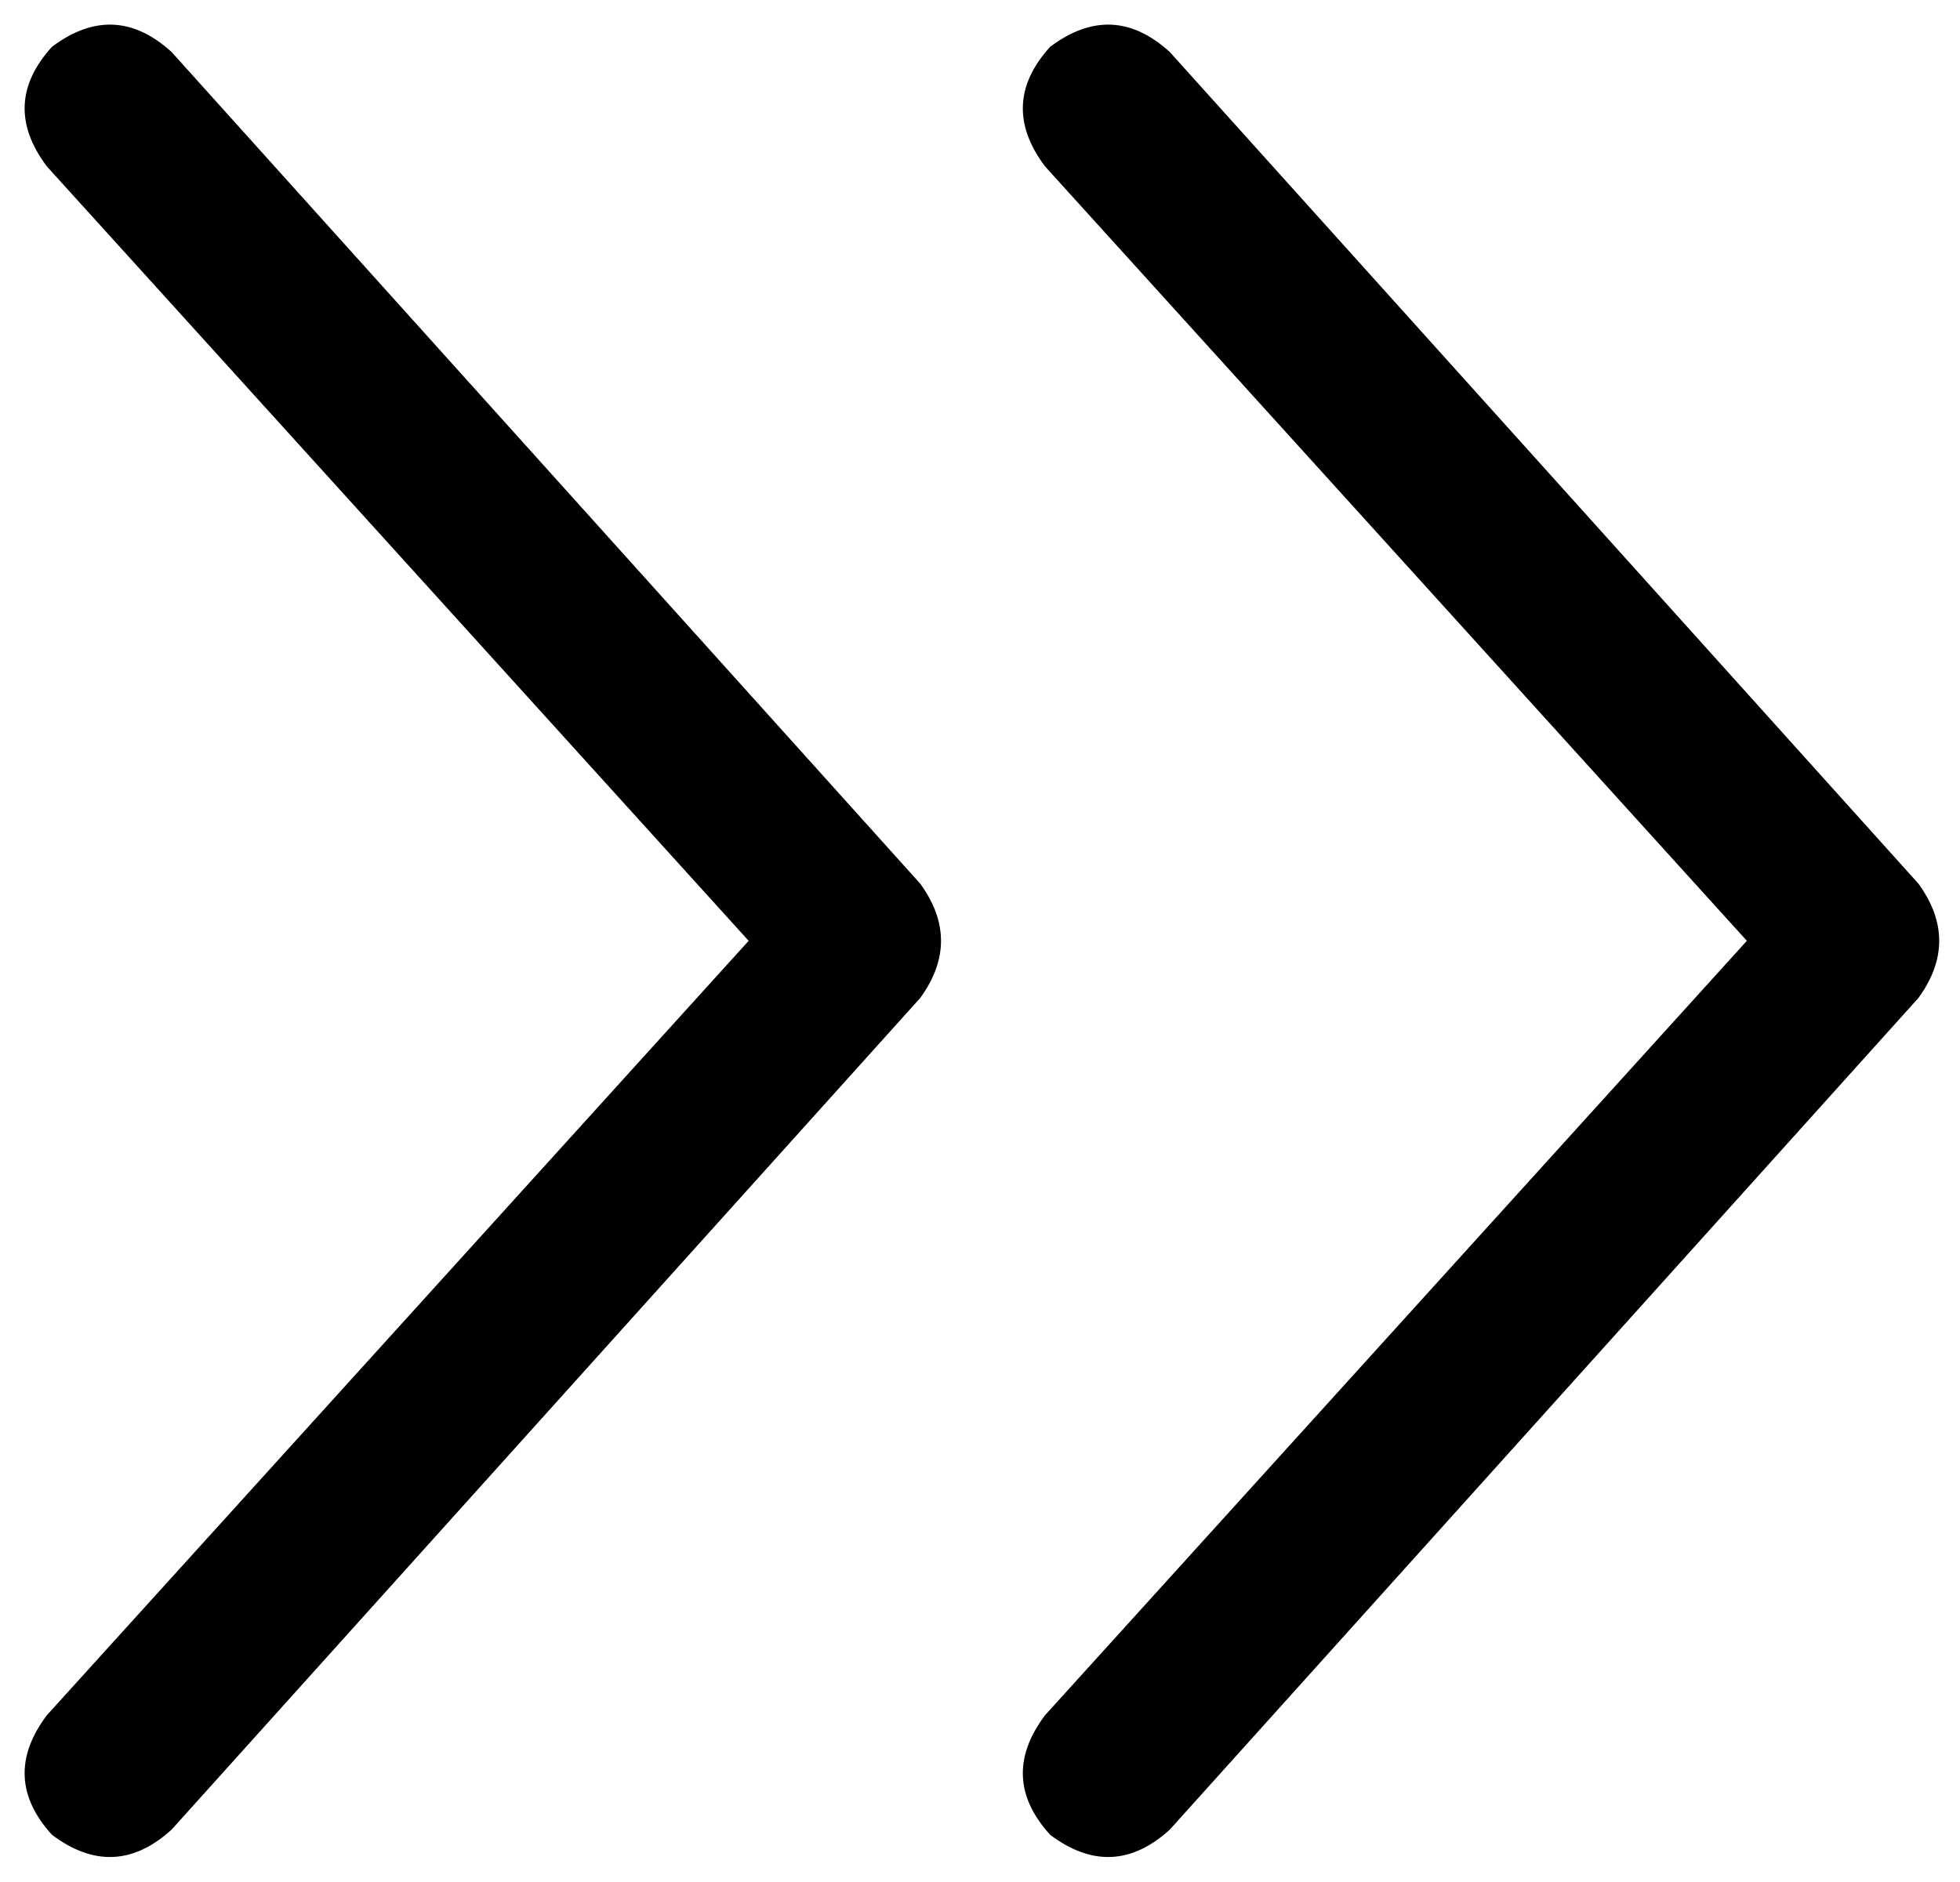 <svg xmlns="http://www.w3.org/2000/svg" viewBox="0 0 377 362">
  <path d="M 369 192 Q 377 181 369 170 L 225 10 L 225 10 Q 214 0 202 9 Q 192 20 201 32 L 336 181 L 336 181 L 201 330 L 201 330 Q 192 342 202 353 Q 214 362 225 352 L 369 192 L 369 192 Z M 33 352 L 177 192 L 33 352 L 177 192 Q 185 181 177 170 L 33 10 L 33 10 Q 22 0 10 9 Q 0 20 9 32 L 144 181 L 144 181 L 9 330 L 9 330 Q 0 342 10 353 Q 22 362 33 352 L 33 352 Z" />
</svg>